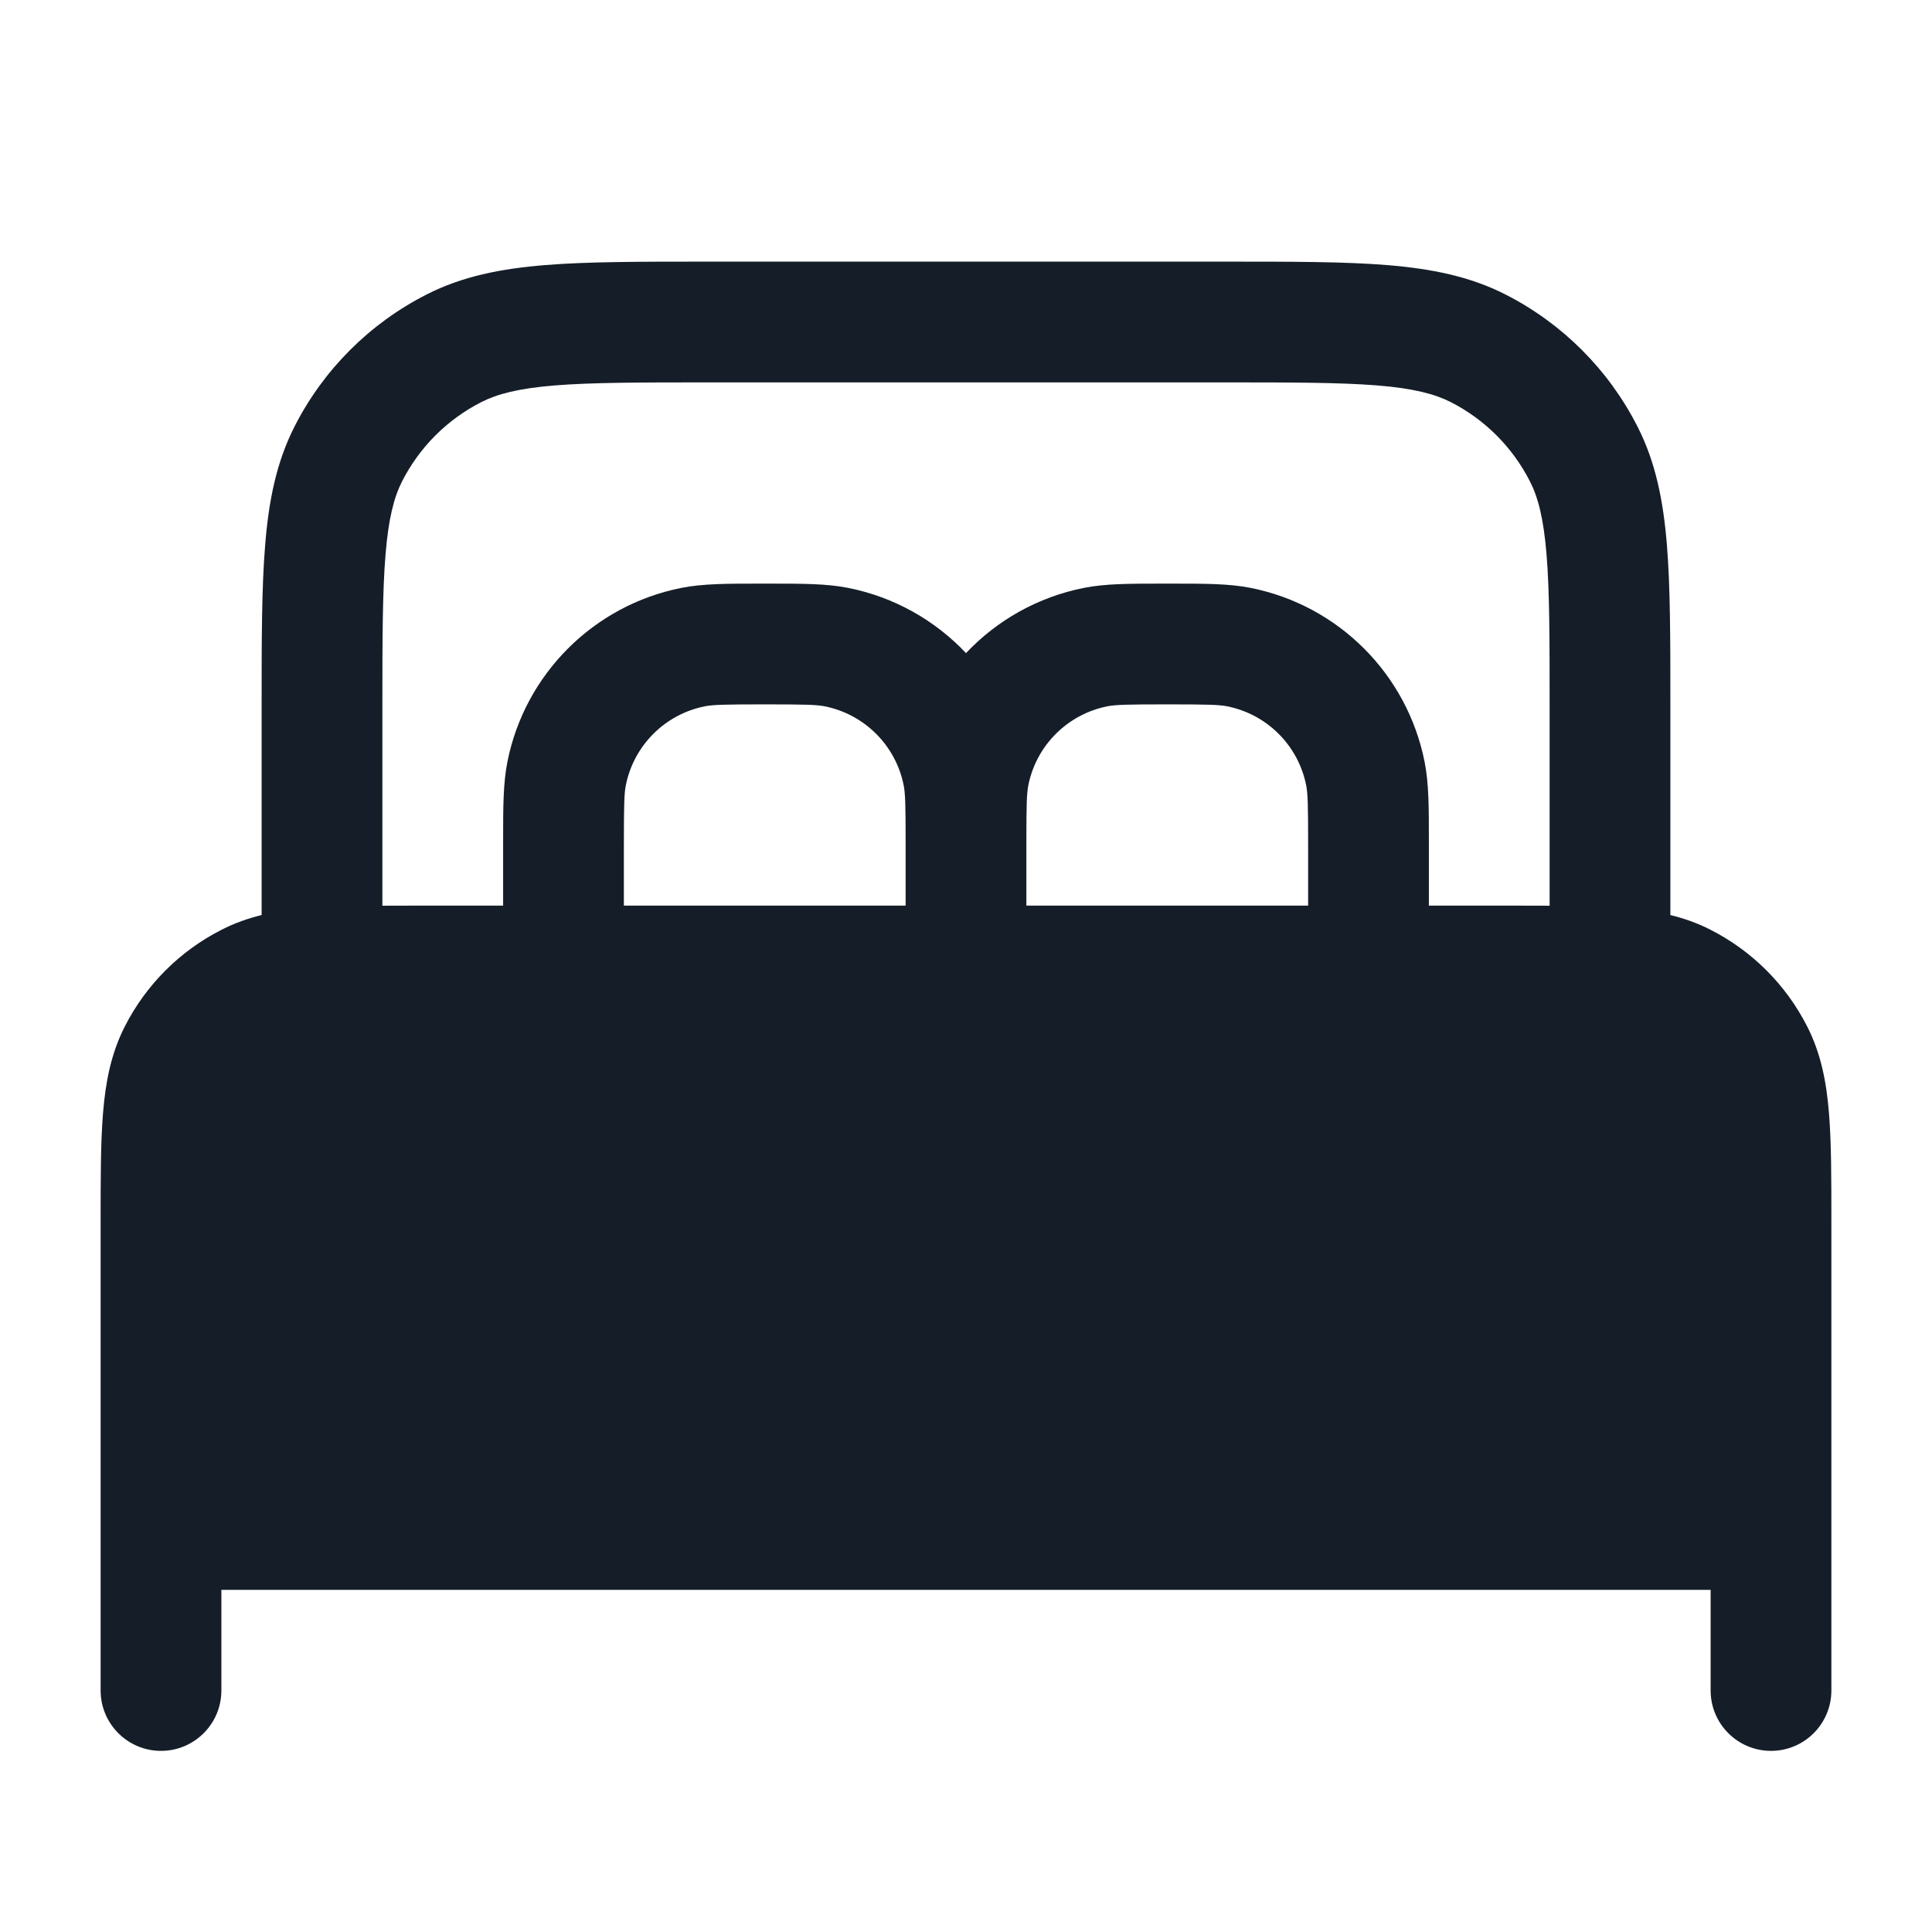 <svg xmlns="http://www.w3.org/2000/svg" viewBox="0 0 24 24">
  <defs/>
  <path fill="#151E28" d="M8.768,3.25 L15.233,3.25 C16.046,3.25 16.701,3.25 17.232,3.293 C17.778,3.338 18.258,3.432 18.703,3.659 C19.408,4.018 19.982,4.592 20.341,5.298 C20.568,5.742 20.662,6.222 20.707,6.769 C20.75,7.298 20.75,7.952 20.75,8.762 L20.75,11.367 C20.921,11.409 21.087,11.467 21.249,11.55 C21.766,11.813 22.187,12.234 22.45,12.752 C22.622,13.089 22.689,13.445 22.72,13.825 C22.75,14.19 22.75,14.635 22.75,15.17 L22.75,21 C22.75,21.414 22.414,21.75 22,21.75 C21.586,21.75 21.25,21.414 21.25,21 L21.25,19.75 L2.75,19.75 L2.75,21 C2.75,21.414 2.414,21.75 2,21.75 C1.586,21.75 1.25,21.414 1.25,21 L1.25,15.169 C1.25,14.635 1.25,14.189 1.28,13.825 C1.311,13.445 1.378,13.089 1.55,12.752 C1.813,12.234 2.234,11.813 2.752,11.55 C2.913,11.467 3.079,11.409 3.25,11.367 L3.25,8.768 C3.25,7.955 3.25,7.299 3.294,6.769 C3.338,6.222 3.433,5.742 3.659,5.298 C4.018,4.592 4.592,4.018 5.298,3.659 C5.742,3.432 6.222,3.338 6.769,3.293 C7.3,3.25 7.955,3.25 8.767,3.25 L8.768,3.25 Z M5.169,11.25 L6.25,11.25 L6.25,10.5 L6.25,10.427 C6.25,10.034 6.25,9.731 6.303,9.464 C6.52,8.373 7.373,7.52 8.464,7.303 C8.731,7.25 9.034,7.25 9.427,7.25 L9.5,7.25 L9.573,7.25 C9.966,7.25 10.269,7.25 10.536,7.303 C11.109,7.417 11.616,7.706 12,8.113 C12.384,7.706 12.891,7.417 13.464,7.303 C13.731,7.25 14.034,7.25 14.427,7.25 L14.5,7.25 L14.573,7.25 C14.966,7.25 15.269,7.25 15.536,7.303 C16.627,7.52 17.48,8.373 17.697,9.464 C17.75,9.731 17.75,10.033 17.75,10.426 L17.75,11.25 L18.83,11.25 C18.977,11.25 19.117,11.25 19.25,11.251 L19.25,8.8 C19.25,7.948 19.25,7.353 19.212,6.891 C19.175,6.437 19.106,6.176 19.005,5.979 C18.789,5.555 18.445,5.211 18.022,4.995 C17.824,4.895 17.563,4.825 17.11,4.788 C16.647,4.751 16.053,4.75 15.2,4.75 L8.8,4.75 C7.948,4.75 7.354,4.751 6.891,4.788 C6.437,4.825 6.176,4.895 5.979,4.995 C5.555,5.211 5.211,5.555 4.995,5.979 C4.895,6.176 4.826,6.437 4.789,6.891 C4.751,7.353 4.75,7.948 4.75,8.8 L4.75,11.251 C4.883,11.25 5.023,11.25 5.169,11.25 Z M16.25,10.5 C16.25,9.999 16.246,9.859 16.226,9.756 C16.127,9.26 15.74,8.873 15.244,8.774 C15.141,8.754 15.001,8.75 14.5,8.75 C13.999,8.75 13.859,8.754 13.756,8.774 C13.26,8.873 12.873,9.26 12.774,9.756 C12.755,9.854 12.75,9.988 12.75,10.44 L12.75,11.25 L16.25,11.25 Z M11.25,11.25 L11.25,10.44 C11.25,9.988 11.245,9.854 11.226,9.756 C11.127,9.26 10.74,8.873 10.244,8.774 C10.141,8.754 10.001,8.75 9.5,8.75 C8.999,8.75 8.859,8.754 8.756,8.774 C8.26,8.873 7.873,9.26 7.774,9.756 C7.754,9.859 7.75,9.999 7.75,10.5 L7.75,11.25 L11.25,11.25 Z"/>
</svg>

